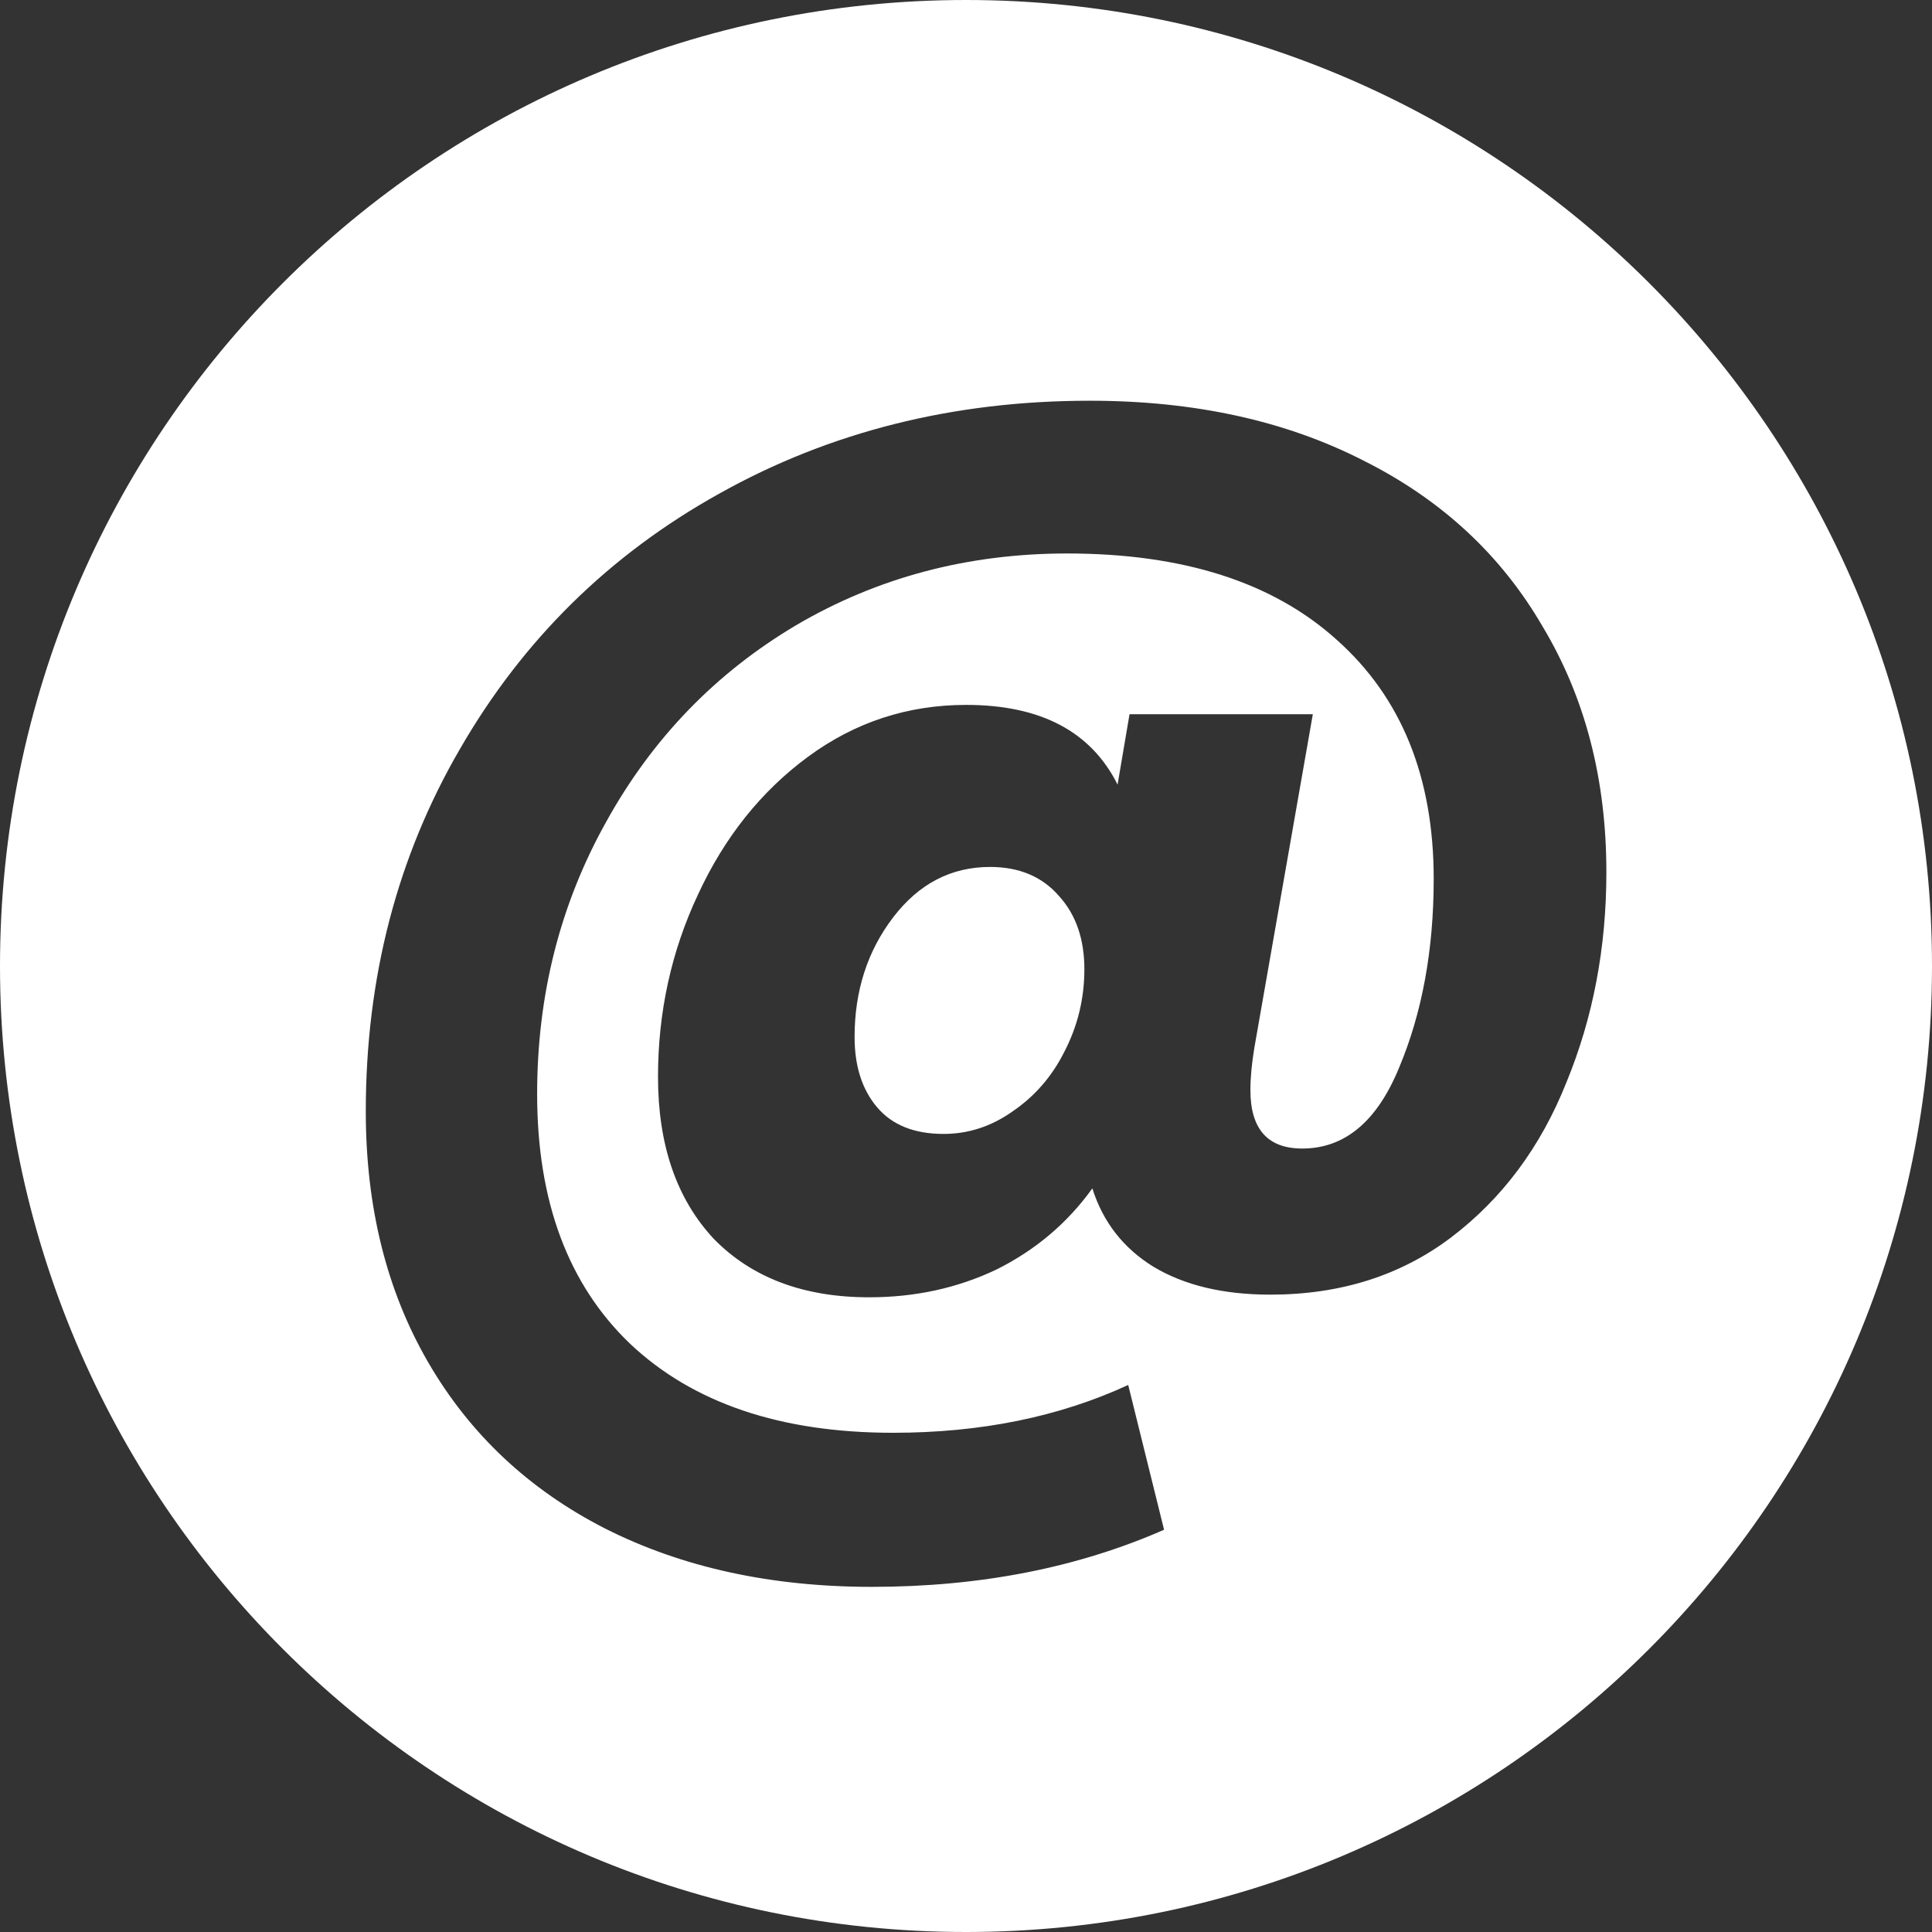 <svg width="48" height="48" viewBox="0 0 48 48" fill="none" xmlns="http://www.w3.org/2000/svg">
<rect x="0" y="0" width="48" height="48" fill="#333333" stroke="none"/>
<path fill-rule="evenodd" clip-rule="evenodd" d="M24 48C37.255 48 48 37.255 48 24C48 10.745 37.255 0 24 0C10.745 0 0 10.745 0 24C0 37.255 10.745 48 24 48ZM33.871 11.441C31.935 10.451 29.669 9.956 27.073 9.956C23.685 9.956 20.616 10.726 17.866 12.266C15.138 13.784 12.993 15.896 11.431 18.602C9.869 21.286 9.088 24.289 9.088 27.611C9.088 29.987 9.605 32.066 10.639 33.848C11.673 35.63 13.136 37.005 15.028 37.973C16.942 38.941 19.153 39.425 21.661 39.425C24.345 39.425 26.765 38.952 28.921 38.006L28.03 34.409C26.314 35.201 24.367 35.597 22.189 35.597C19.395 35.597 17.217 34.86 15.655 33.386C14.115 31.912 13.345 29.844 13.345 27.182C13.345 24.718 13.917 22.463 15.061 20.417C16.205 18.349 17.778 16.721 19.78 15.533C21.804 14.345 24.048 13.751 26.512 13.751C29.394 13.751 31.627 14.466 33.211 15.896C34.817 17.326 35.62 19.306 35.62 21.836C35.62 23.596 35.334 25.158 34.762 26.522C34.212 27.864 33.409 28.535 32.353 28.535C31.495 28.535 31.066 28.051 31.066 27.083C31.066 26.775 31.099 26.423 31.165 26.027L32.617 17.744H28.063L27.766 19.493C27.106 18.173 25.852 17.513 24.004 17.513C22.552 17.513 21.243 17.942 20.077 18.8C18.911 19.658 17.998 20.802 17.338 22.232C16.678 23.64 16.348 25.147 16.348 26.753C16.348 28.447 16.81 29.789 17.734 30.779C18.68 31.747 19.967 32.231 21.595 32.231C22.739 32.231 23.795 32 24.763 31.538C25.731 31.054 26.523 30.383 27.139 29.525C27.403 30.361 27.909 31.01 28.657 31.472C29.427 31.934 30.395 32.165 31.561 32.165C33.299 32.165 34.795 31.692 36.049 30.746C37.325 29.778 38.282 28.491 38.92 26.885C39.58 25.279 39.91 23.541 39.91 21.671C39.91 19.361 39.382 17.326 38.326 15.566C37.292 13.784 35.807 12.409 33.871 11.441ZM25.159 27.611C24.631 27.985 24.059 28.172 23.443 28.172C22.717 28.172 22.167 27.952 21.793 27.512C21.419 27.072 21.232 26.489 21.232 25.763C21.232 24.619 21.551 23.629 22.189 22.793C22.827 21.957 23.63 21.539 24.598 21.539C25.324 21.539 25.896 21.781 26.314 22.265C26.732 22.727 26.941 23.332 26.941 24.08C26.941 24.806 26.776 25.488 26.446 26.126C26.138 26.742 25.709 27.237 25.159 27.611Z" fill="white"/>
</svg>
